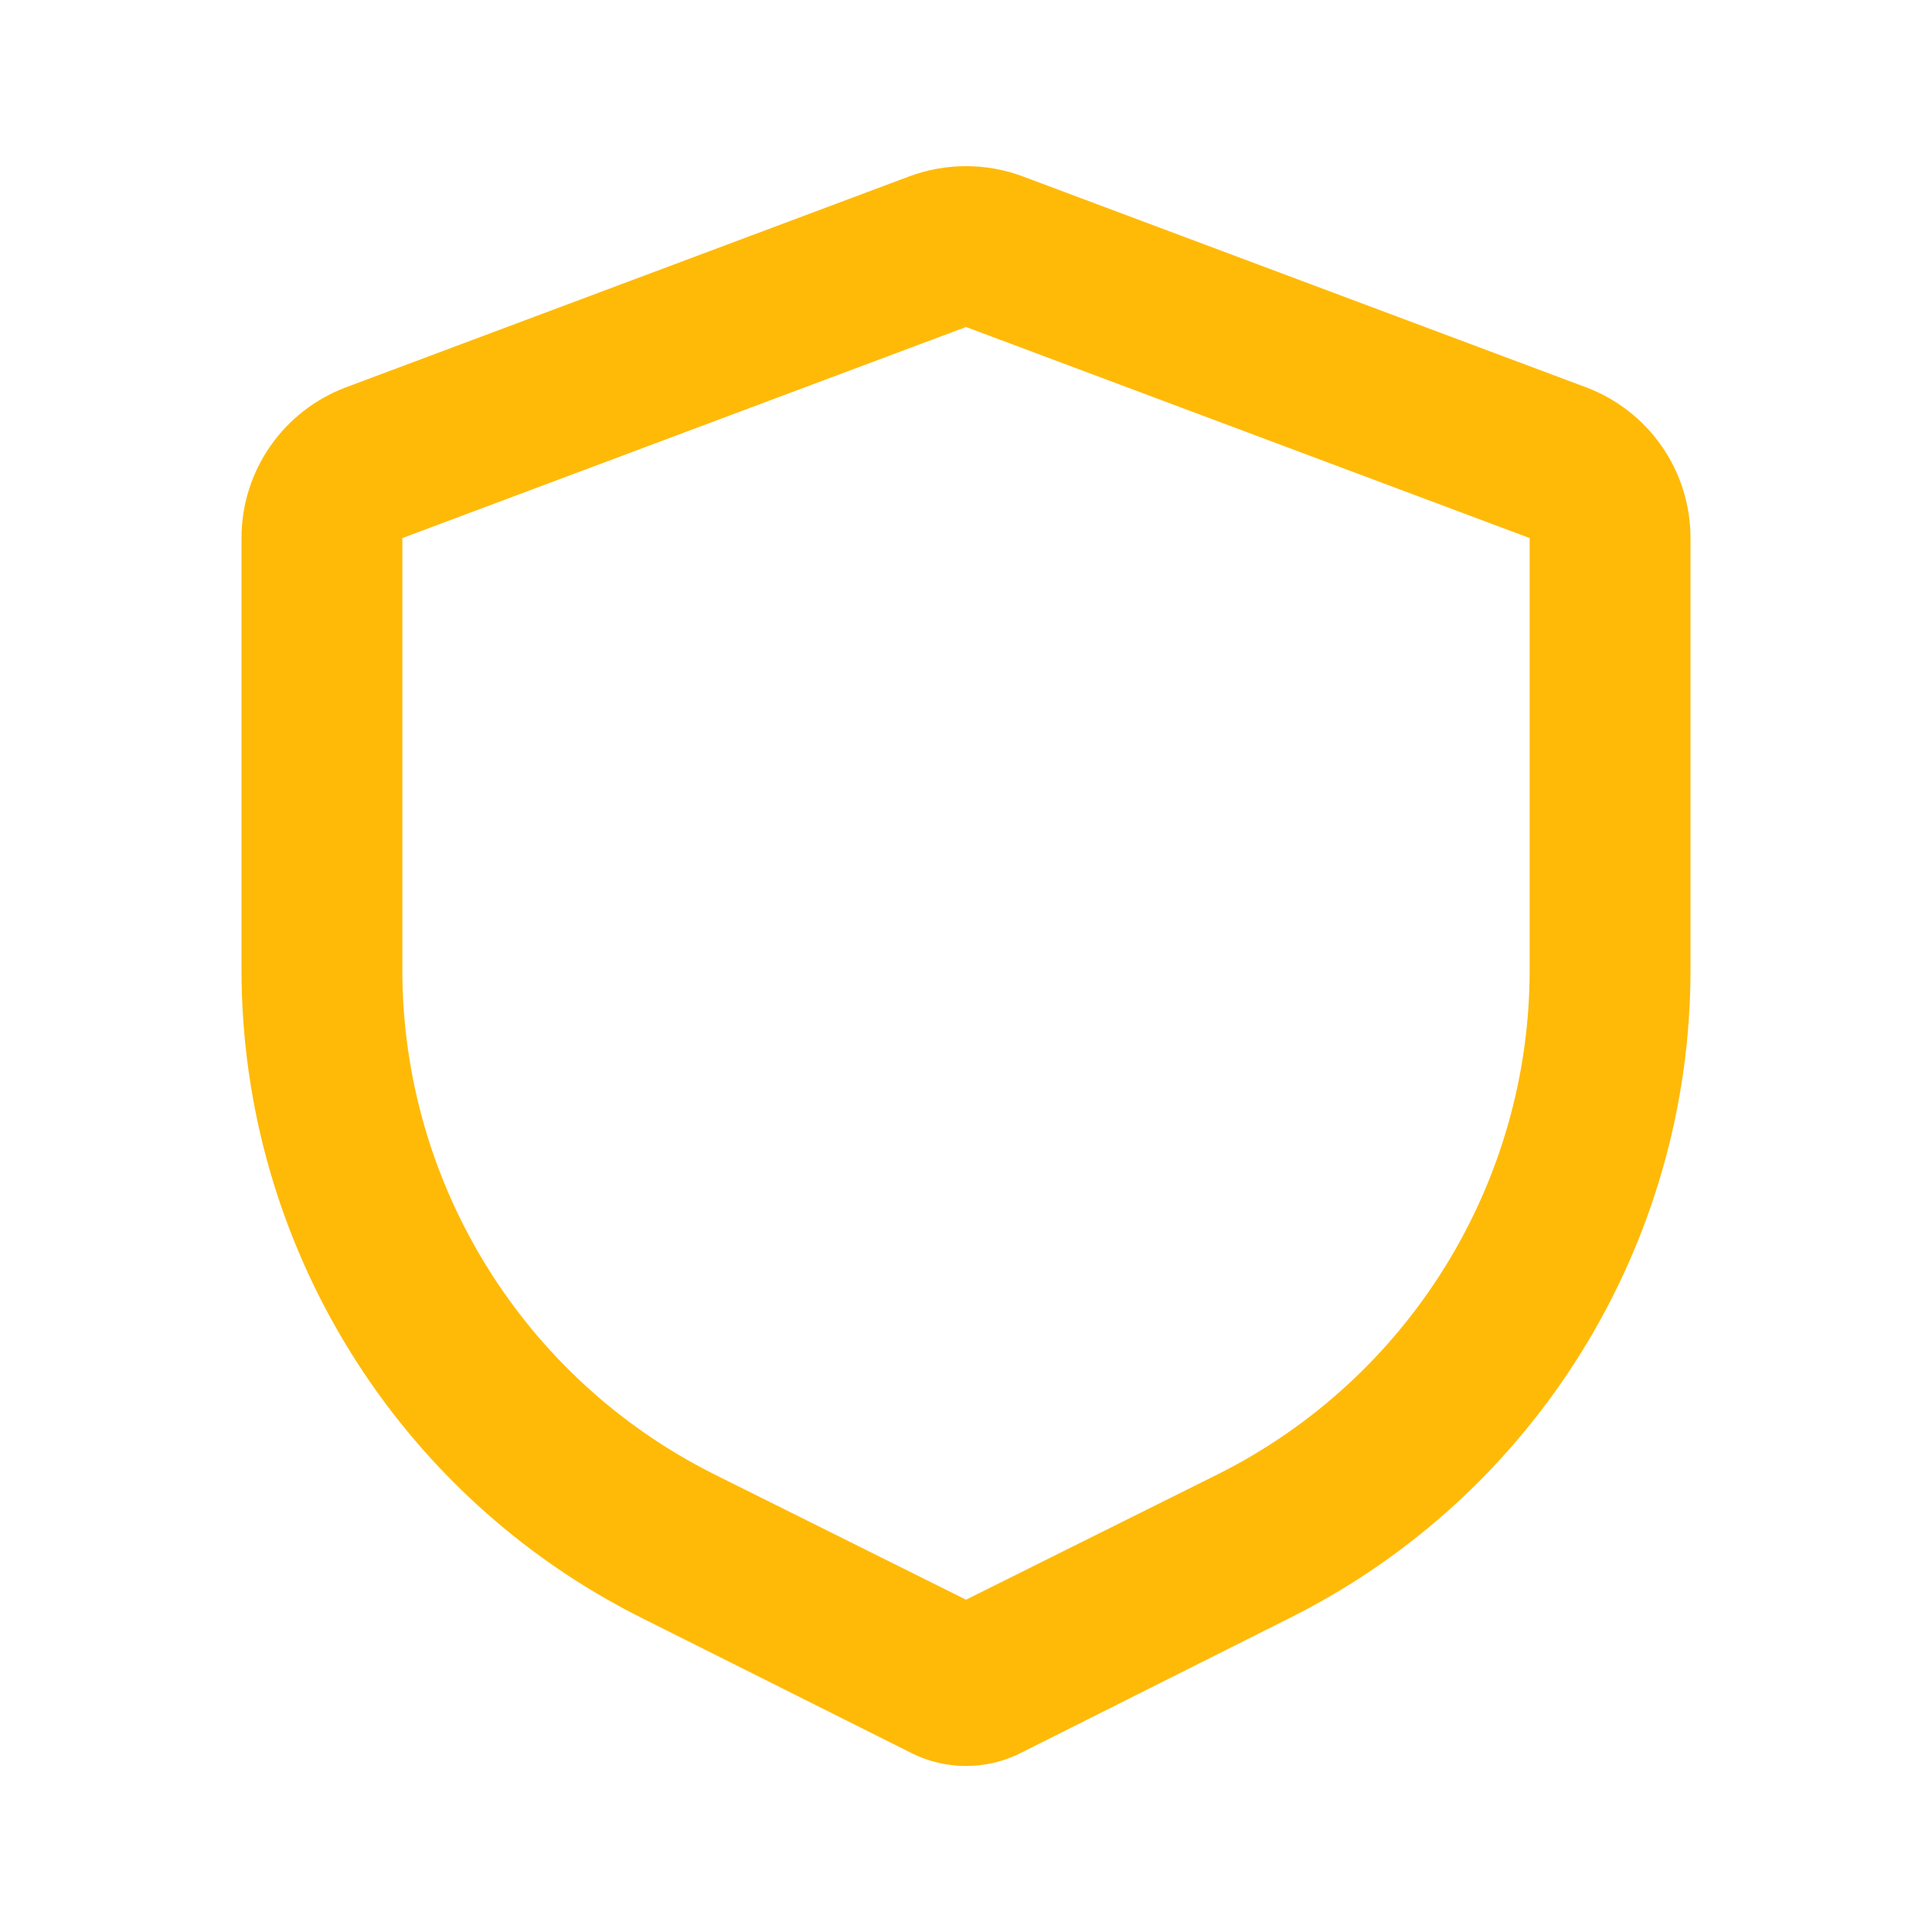 <?xml version="1.0" encoding="UTF-8"?><svg id="a" xmlns="http://www.w3.org/2000/svg" width="40" height="40" viewBox="0 0 40 40"><path d="m18.83,3.65c.75-.28,1.59-.28,2.34,0l11.67,4.37c1.3.49,2.16,1.73,2.16,3.12v8.94c0,5.68-3.21,10.88-8.3,13.42l-5.58,2.8c-.7.35-1.54.35-2.24,0l-5.59-2.8c-5.08-2.54-8.29-7.74-8.29-13.42v-8.94c0-1.39.86-2.63,2.16-3.12,0,0,11.67-4.37,11.67-4.37Zm1.17,3.12l-11.67,4.37v8.94c0,4.42,2.5,8.46,6.45,10.44l5.22,2.6,5.22-2.6c3.95-1.98,6.45-6.02,6.45-10.44v-8.94l-11.67-4.37Z" fill="#ffba08" fill-rule="evenodd" stroke-width="0"/></svg>